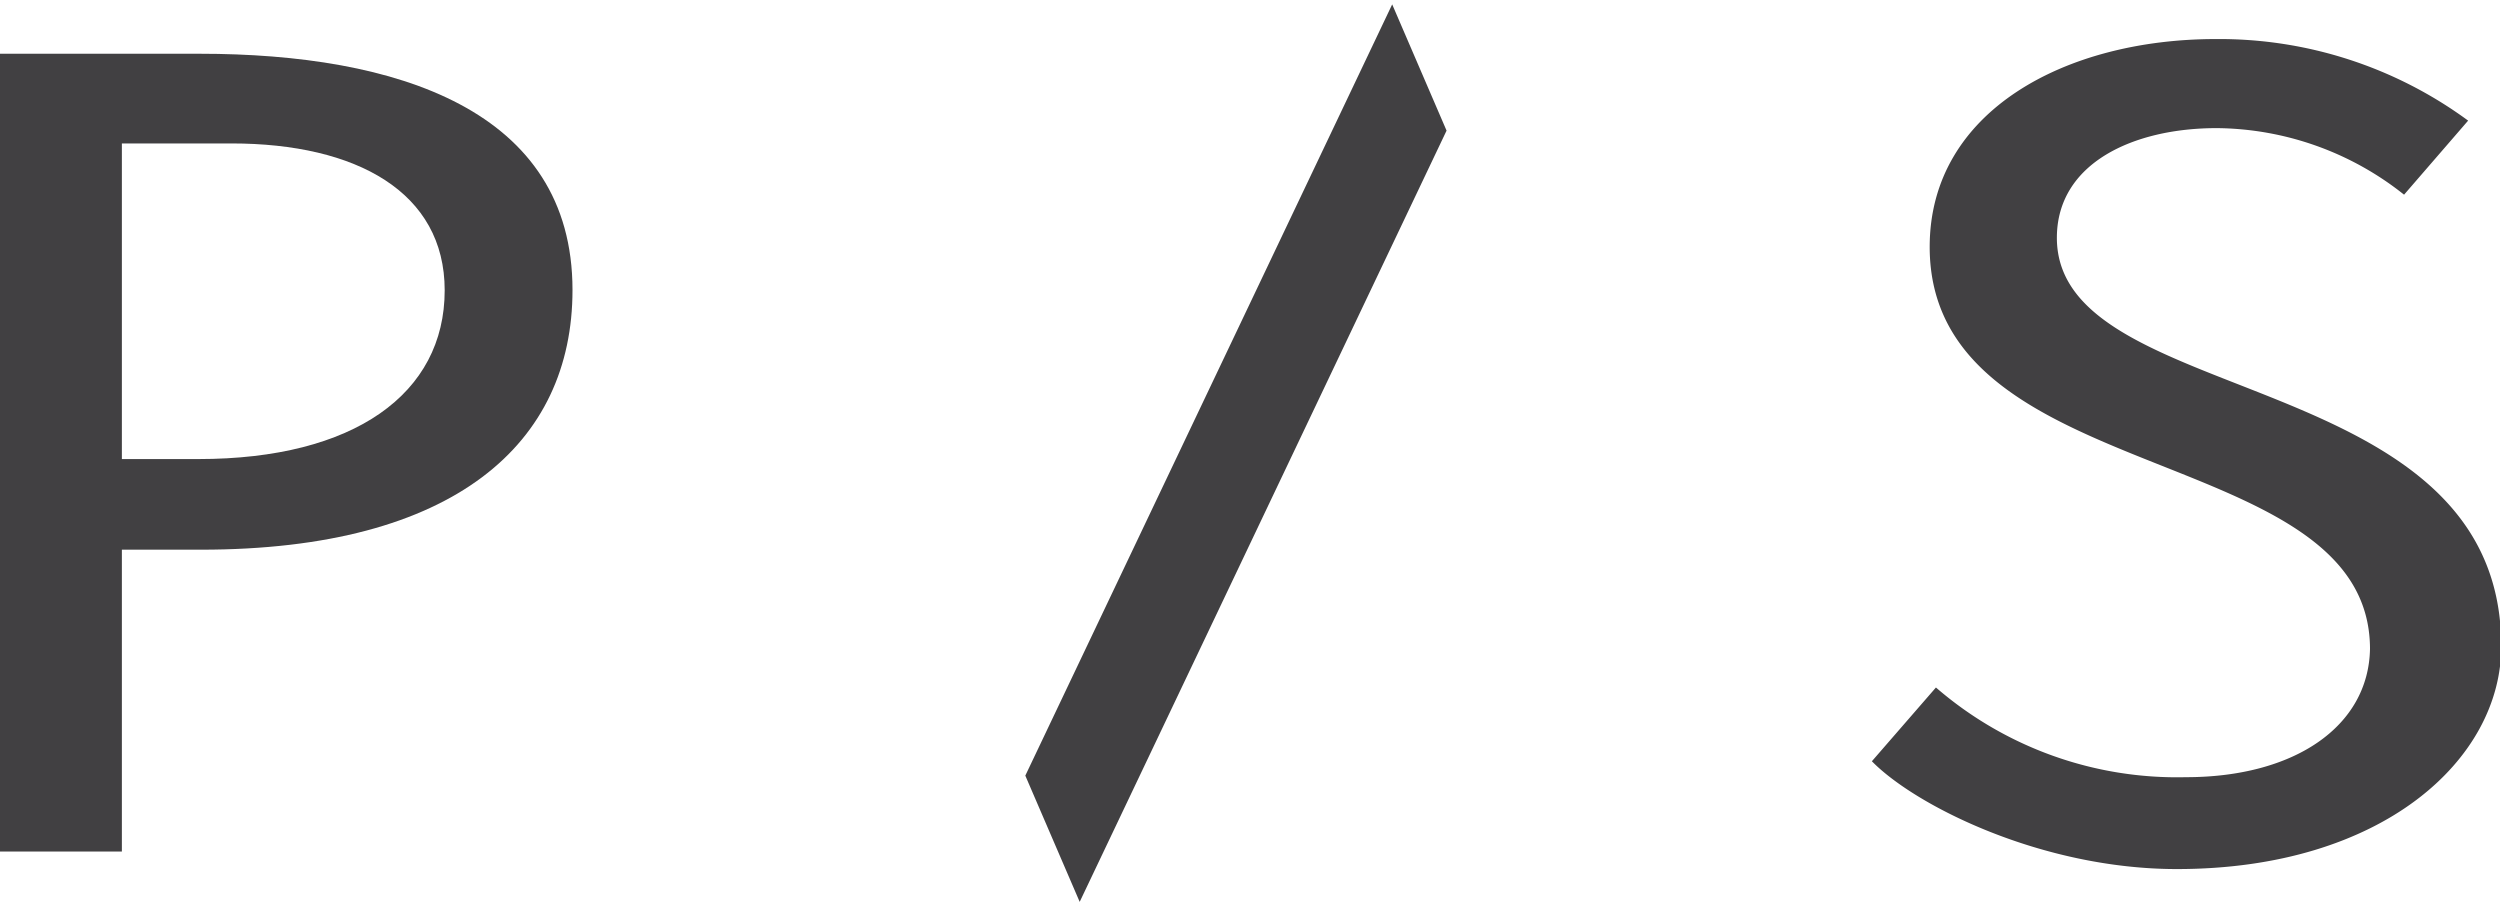 <svg xmlns="http://www.w3.org/2000/svg" viewBox="0 0 80 28.72" width="80" height="29" style="fill: #414042"><path class="a" d="M647,387.34h2.53c8.13,0,11.89-3.41,11.89-8.31,0-5.77-5.64-7.56-11.93-7.56H643.1V397H647Zm0-13h3.51c4,0,6.82,1.56,6.82,4.7,0,3.31-2.9,5.4-7.88,5.4H647Z" transform="translate(-643.1 -369.89)"/><path class="a" d="M713.05,394.62a11.79,11.79,0,0,1-8-2.87L703,394.11c1.39,1.42,5.43,3.45,9.76,3.45,6.58,0,10.38-3.51,10.38-7.13,0-9.05-14.22-7.56-14.22-13.07,0-2.39,2.45-3.51,5.11-3.51a9.74,9.74,0,0,1,6,2.13l2.05-2.37A13.44,13.44,0,0,0,714,371c-4.78,0-9.15,2.29-9.15,6.65,0,7.8,14.09,6.18,14.09,12.87C718.89,393,716.52,394.62,713.05,394.62Z" transform="translate(-643.1 -369.89)"/><polygon class="a" points="46.29 4.04 44.55 0 32.81 24.68 34.55 28.72 46.29 4.04"/></svg>